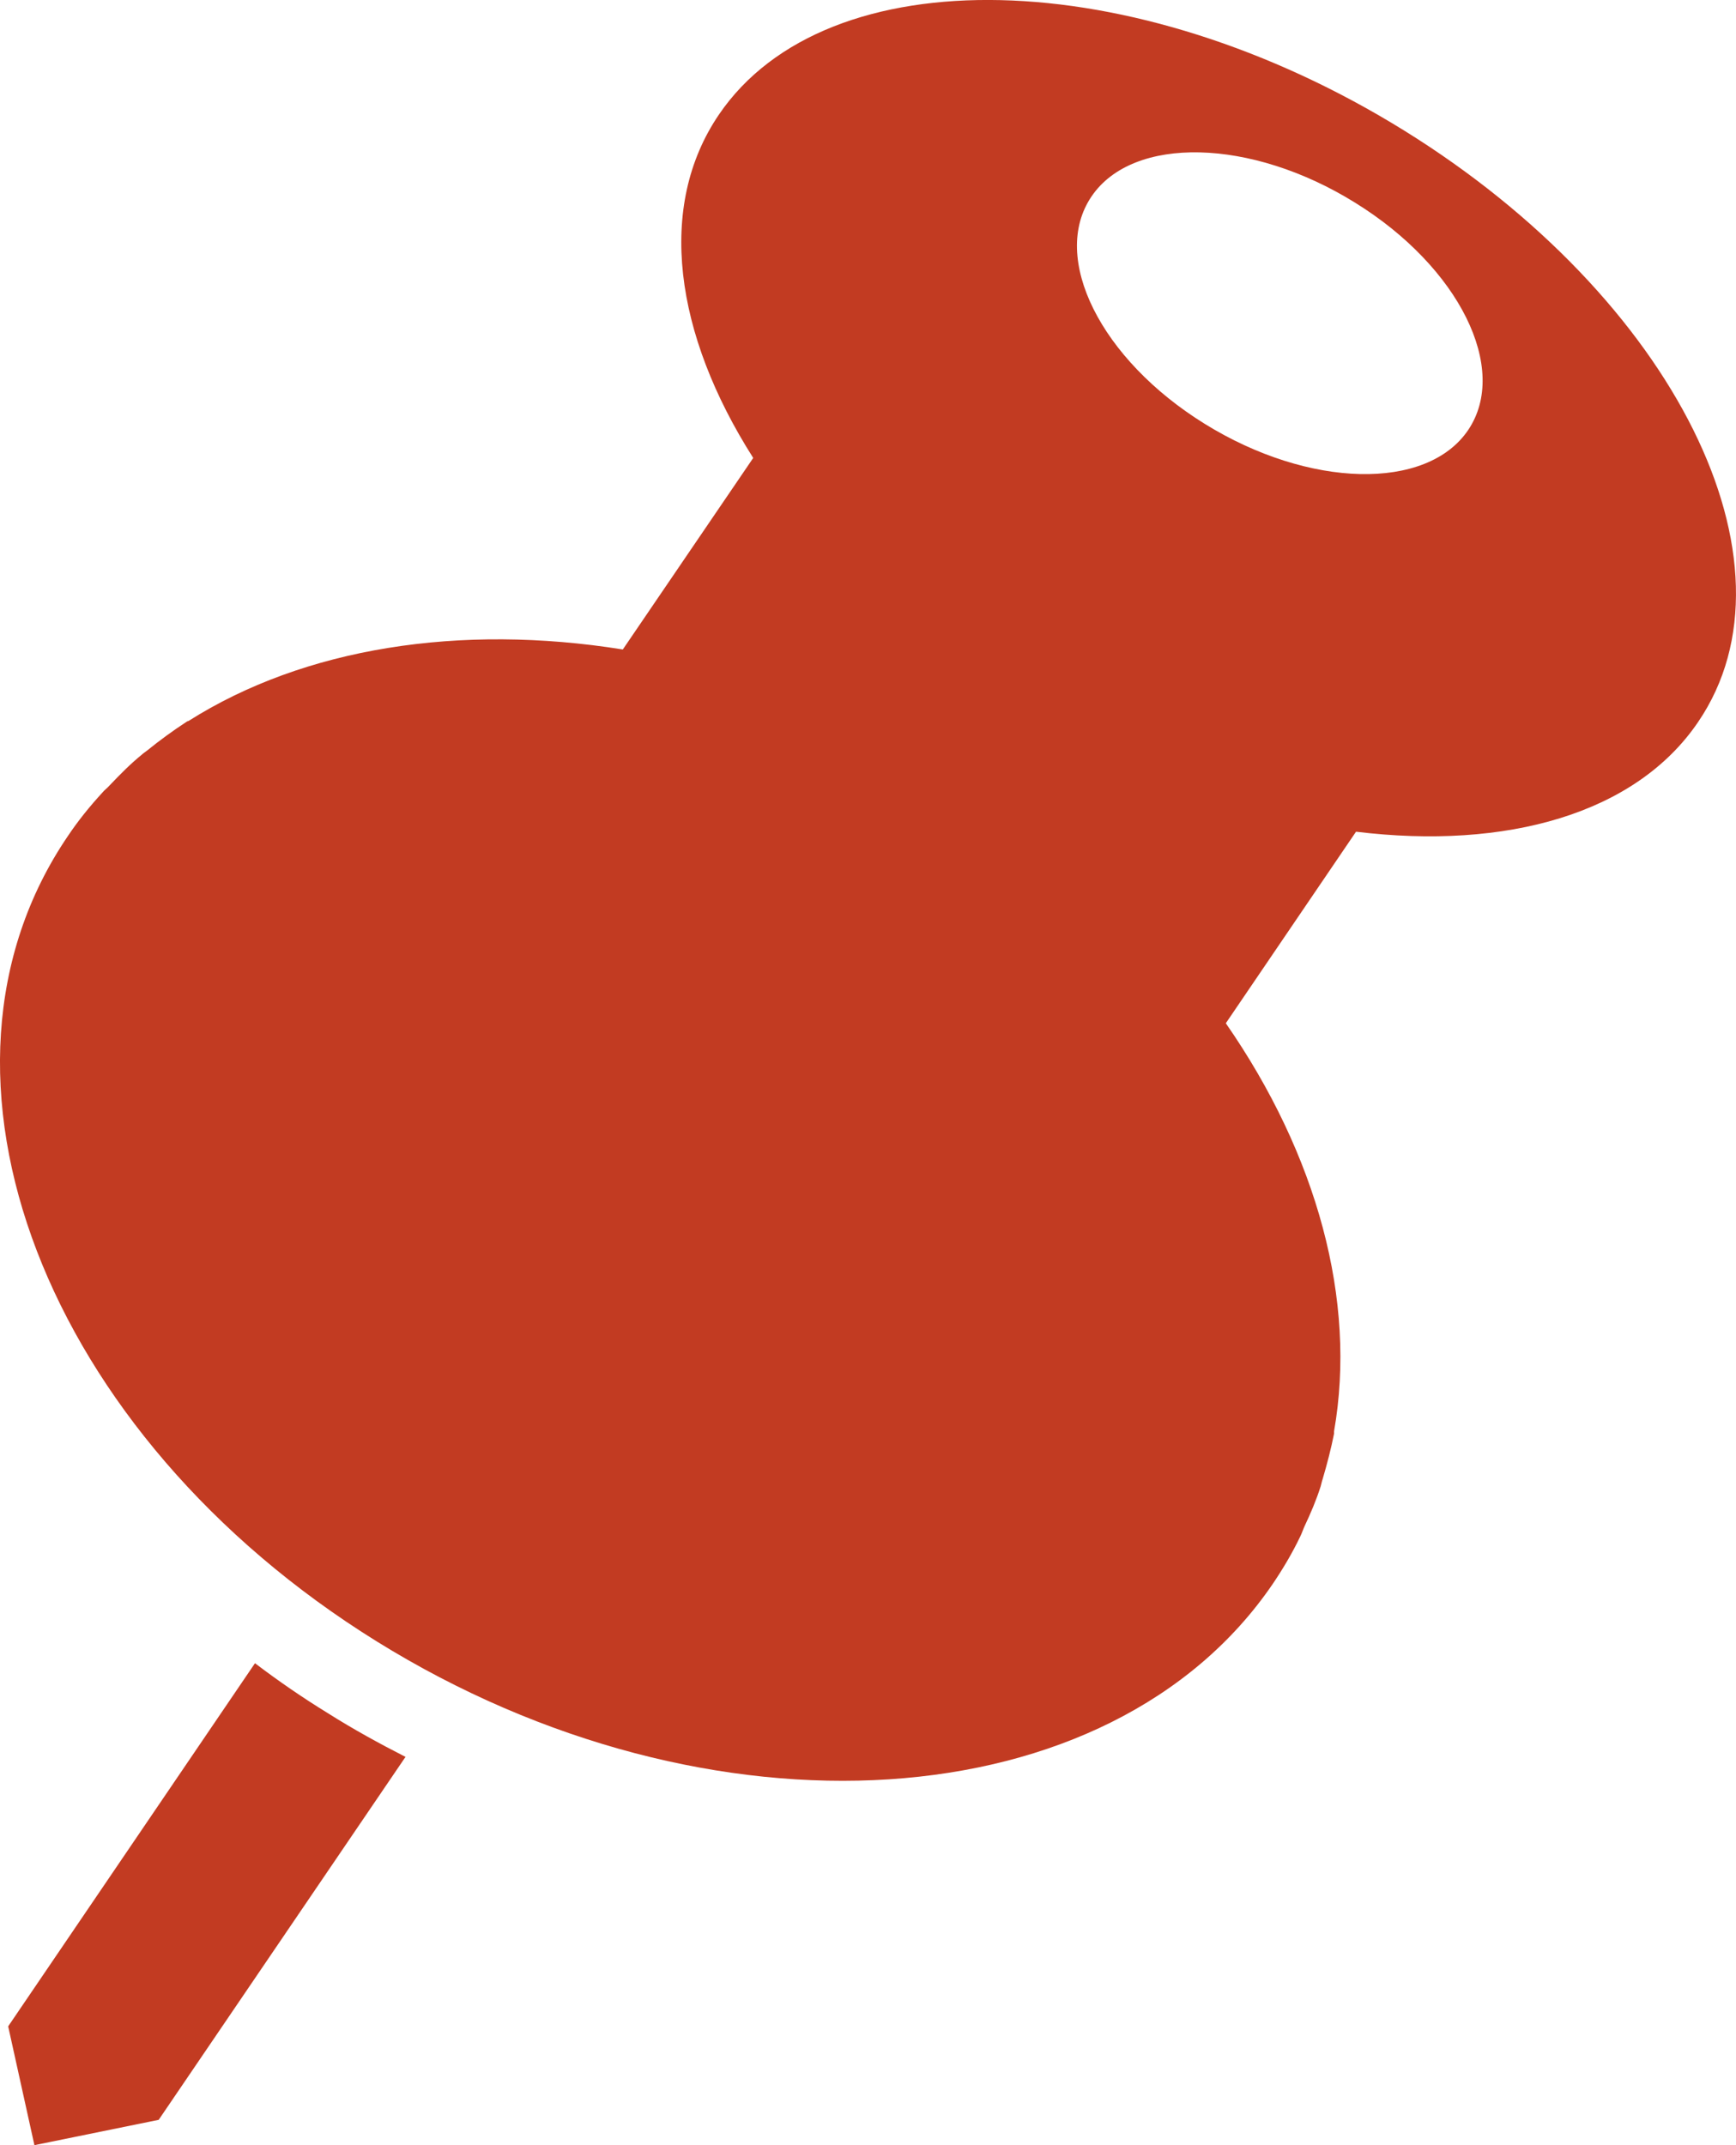 <svg width="17" height="21" viewBox="0 0 17 21" fill="none" xmlns="http://www.w3.org/2000/svg">
<path d="M2.497 16.282L0.08 19.837L0.337 21L1.554 20.752L3.971 17.199C3.714 17.068 3.459 16.928 3.212 16.772C2.961 16.618 2.722 16.453 2.497 16.282L2.497 16.282ZM12.733 15.041C12.749 15.009 12.76 14.974 12.775 14.941C12.836 14.812 12.89 14.685 12.933 14.55C12.94 14.526 12.944 14.502 12.952 14.48C12.996 14.331 13.034 14.185 13.064 14.034V14.011C13.288 12.732 12.898 11.306 12.004 10.017L13.279 8.142C14.748 8.321 16.018 7.969 16.629 7.068C17.689 5.512 16.399 2.921 13.752 1.279C11.102 -0.364 8.098 -0.433 7.04 1.122C6.427 2.023 6.606 3.273 7.376 4.483L6.099 6.358C4.504 6.103 2.98 6.34 1.846 7.058C1.839 7.06 1.831 7.062 1.827 7.066C1.695 7.152 1.566 7.246 1.445 7.344C1.426 7.359 1.403 7.374 1.387 7.389C1.274 7.481 1.173 7.584 1.075 7.687C1.053 7.713 1.02 7.736 0.999 7.763C0.877 7.896 0.764 8.036 0.665 8.184C-0.924 10.517 0.432 14.048 3.69 16.069C6.949 18.091 10.879 17.835 12.466 15.502C12.566 15.354 12.657 15.2 12.733 15.041L12.733 15.041ZM11.797 4.149C10.778 3.518 10.281 2.523 10.689 1.923C11.095 1.324 12.252 1.352 13.268 1.983C14.29 2.614 14.782 3.611 14.377 4.21C13.972 4.808 12.817 4.781 11.797 4.149Z" fill="#C23B22"/>
</svg>
